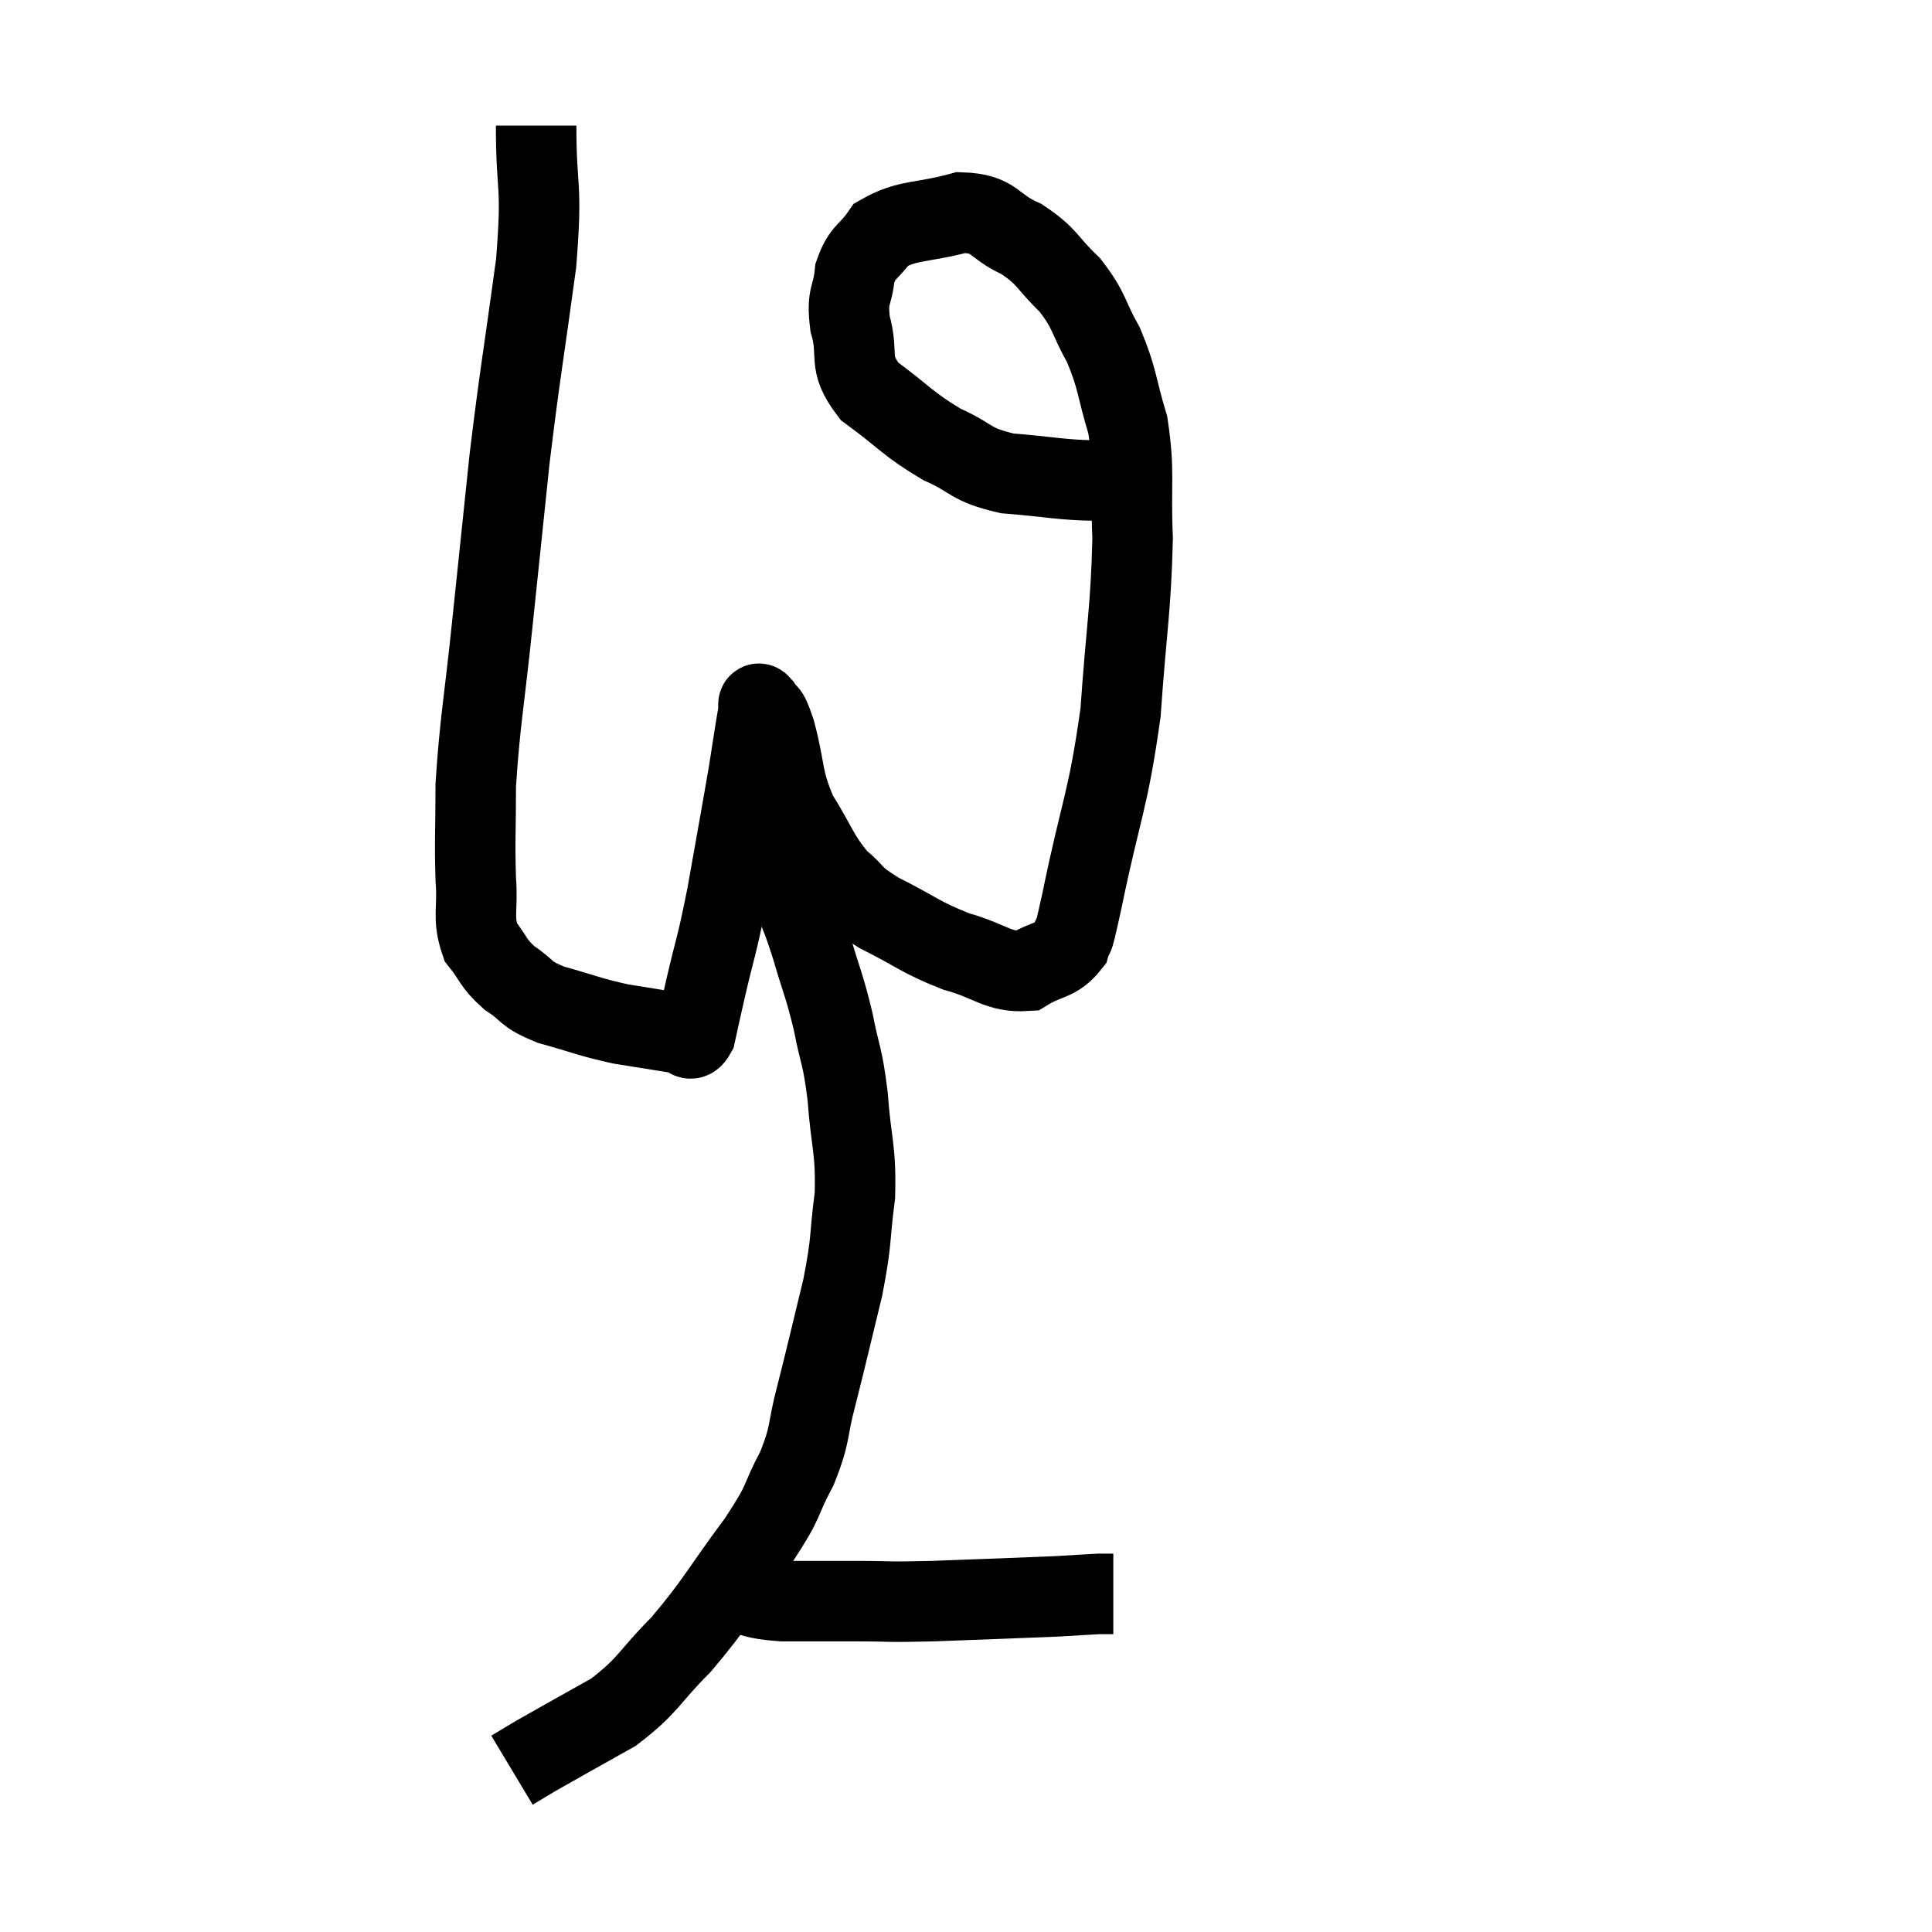 <svg width="48" height="48" viewBox="0 0 48 48" xmlns="http://www.w3.org/2000/svg"><path d="M 13.32 3.12 C 13.32 4.83, 13.485 4.47, 13.32 6.54 C 12.99 8.97, 12.93 9.18, 12.66 11.4 C 12.45 13.41, 12.45 13.395, 12.24 15.42 C 12.03 17.46, 11.925 17.895, 11.82 19.5 C 11.82 20.67, 11.79 20.865, 11.82 21.84 C 11.88 22.62, 11.73 22.785, 11.94 23.4 C 12.3 23.85, 12.225 23.91, 12.66 24.3 C 13.17 24.63, 12.99 24.675, 13.68 24.96 C 14.55 25.2, 14.61 25.26, 15.42 25.44 C 16.17 25.56, 16.545 25.62, 16.92 25.68 C 16.92 25.68, 16.83 25.68, 16.92 25.68 C 17.1 25.68, 17.13 25.95, 17.28 25.68 C 17.4 25.14, 17.325 25.455, 17.52 24.6 C 17.79 23.43, 17.79 23.61, 18.06 22.26 C 18.33 20.73, 18.405 20.34, 18.6 19.2 C 18.72 18.45, 18.765 18.12, 18.84 17.7 C 18.87 17.61, 18.795 17.4, 18.9 17.52 C 19.08 17.85, 19.035 17.505, 19.26 18.18 C 19.53 19.2, 19.41 19.305, 19.8 20.22 C 20.31 21.03, 20.31 21.225, 20.82 21.84 C 21.33 22.26, 21.105 22.23, 21.84 22.68 C 22.8 23.16, 22.845 23.28, 23.76 23.64 C 24.63 23.88, 24.795 24.165, 25.5 24.12 C 26.04 23.79, 26.235 23.895, 26.58 23.46 C 26.73 22.92, 26.565 23.82, 26.88 22.38 C 27.36 20.04, 27.525 19.95, 27.84 17.7 C 27.99 15.54, 28.095 15.165, 28.14 13.38 C 28.08 11.97, 28.2 11.76, 28.02 10.56 C 27.72 9.57, 27.78 9.45, 27.42 8.58 C 27 7.83, 27.09 7.74, 26.58 7.08 C 25.98 6.51, 26.055 6.39, 25.38 5.94 C 24.63 5.61, 24.75 5.31, 23.88 5.28 C 22.89 5.55, 22.56 5.445, 21.9 5.82 C 21.57 6.3, 21.435 6.225, 21.24 6.78 C 21.18 7.41, 21.03 7.305, 21.12 8.04 C 21.36 8.88, 21.03 8.97, 21.6 9.72 C 22.5 10.38, 22.545 10.53, 23.4 11.04 C 24.21 11.4, 24.06 11.535, 25.02 11.76 C 26.13 11.85, 26.355 11.925, 27.24 11.94 C 27.9 11.88, 28.23 11.85, 28.56 11.82 C 28.56 11.82, 28.56 11.82, 28.56 11.82 C 28.56 11.82, 28.56 11.82, 28.56 11.82 L 28.56 11.82" fill="none" stroke="black" stroke-width="2"></path><path d="M 19.5 21.06 C 19.59 21.63, 19.515 21.585, 19.68 22.2 C 19.92 22.86, 19.905 22.725, 20.16 23.52 C 20.43 24.45, 20.475 24.45, 20.7 25.38 C 20.88 26.31, 20.925 26.16, 21.06 27.24 C 21.15 28.47, 21.27 28.515, 21.24 29.7 C 21.09 30.84, 21.18 30.735, 20.94 31.98 C 20.61 33.33, 20.565 33.555, 20.28 34.68 C 20.04 35.58, 20.16 35.58, 19.8 36.48 C 19.32 37.38, 19.56 37.185, 18.84 38.28 C 17.88 39.57, 17.82 39.795, 16.92 40.86 C 16.08 41.7, 16.14 41.85, 15.24 42.54 C 14.28 43.08, 13.95 43.26, 13.32 43.62 C 13.02 43.8, 12.87 43.89, 12.72 43.98 C 12.72 43.98, 12.72 43.98, 12.72 43.98 L 12.72 43.98" fill="none" stroke="black" stroke-width="2"></path><path d="M 18.18 39.54 C 18.81 39.66, 18.66 39.72, 19.44 39.78 C 20.37 39.78, 20.37 39.78, 21.3 39.78 C 22.23 39.78, 21.915 39.81, 23.16 39.78 C 24.72 39.72, 25.245 39.705, 26.28 39.66 C 26.79 39.63, 27 39.615, 27.3 39.6 C 27.39 39.6, 27.39 39.6, 27.48 39.6 L 27.66 39.6" fill="none" stroke="black" stroke-width="2"></path></svg>